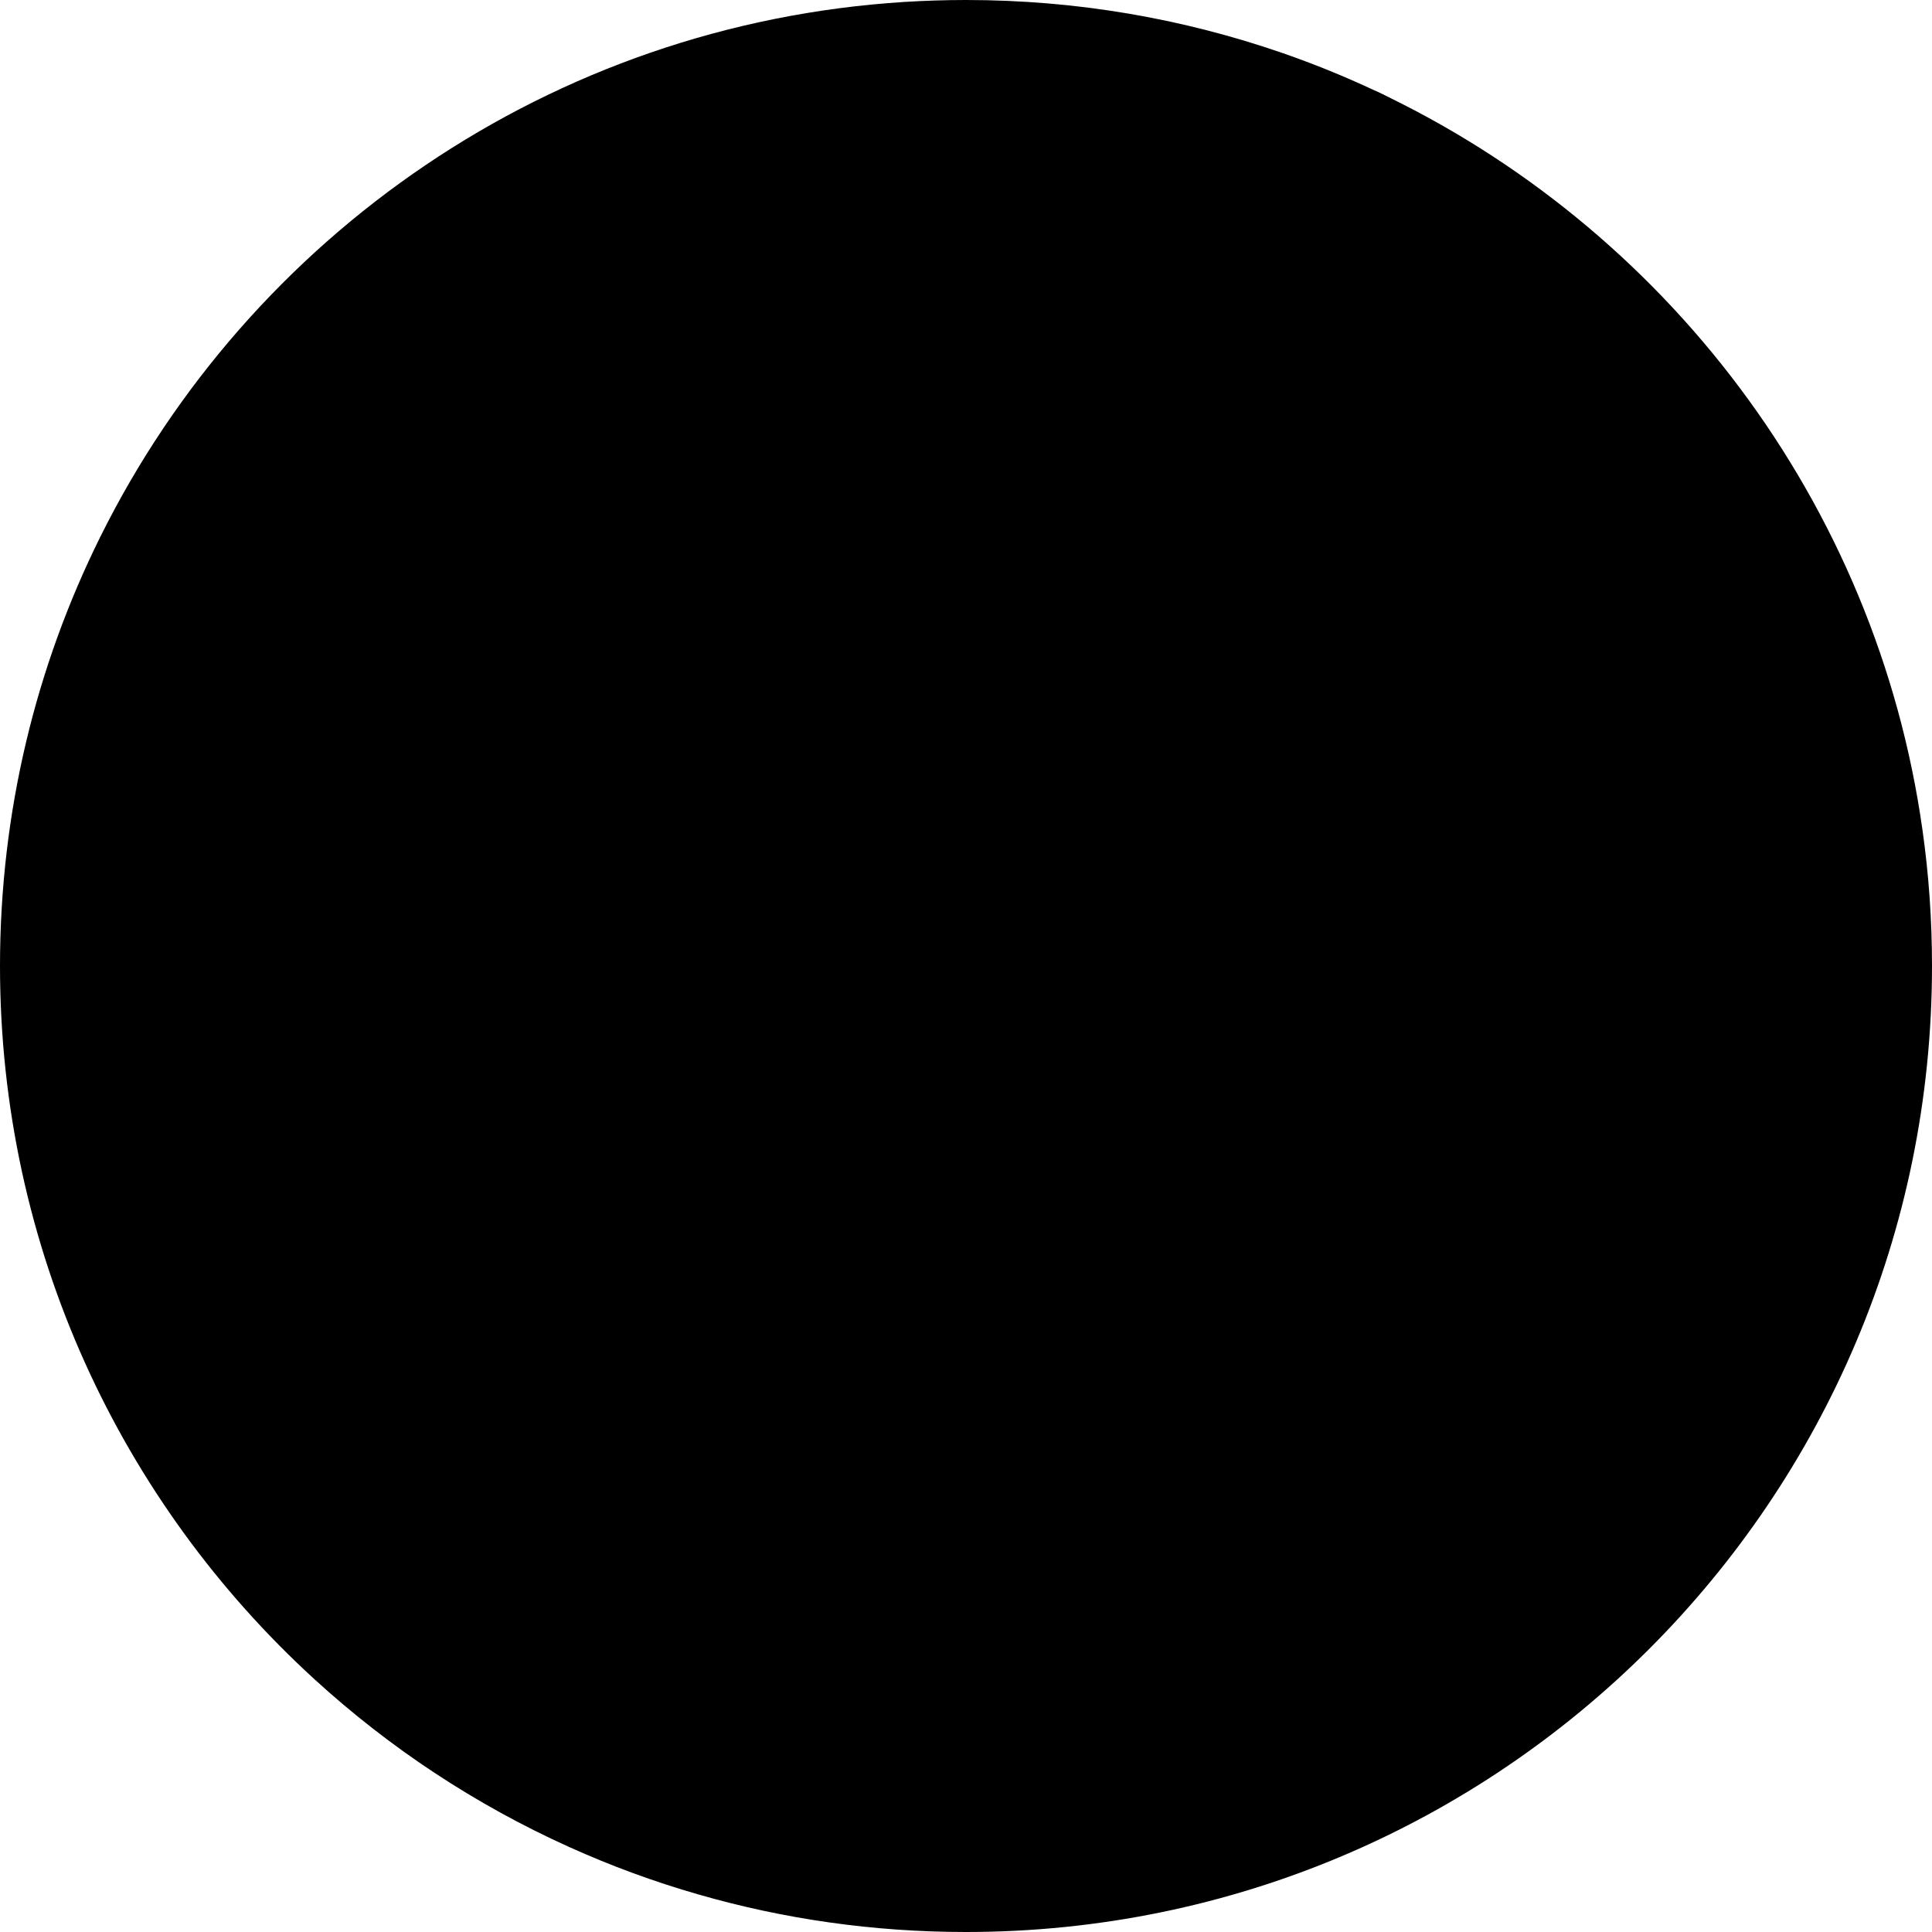 <svg width="20" height="20" viewBox="0 0 20 20" fill="none" xmlns="http://www.w3.org/2000/svg">
<g clip-path="url(#clip0_4130_657)">
<path d="M10 0C9.786 0 9.574 0.007 9.363 0.02L1.037 5.56C0.373 6.898 0 8.406 0 10C0 12.925 1.256 15.557 3.257 17.385C3.257 17.385 6.516 19.627 10 19.627C14.661 19.627 19.51 15.523 19.51 10C19.51 3.452 13.279 0.55 13.279 0.55C12.252 0.194 11.149 0 10 0Z" fill="#008CDF" style="fill:#008CDF;fill:color(display-p3 0 0.549 0.875);fill-opacity:1;"/>
<path d="M19.902 8.596L17.478 8.319C17.478 13.842 13.001 18.319 7.478 18.319C5.969 18.319 4.54 17.983 3.257 17.385C4.034 18.095 4.922 18.683 5.894 19.121L6.482 19.088L7.229 19.611C8.109 19.865 9.039 20 10 20C15.523 20 20 15.523 20 10C20 9.524 19.967 9.055 19.902 8.596Z" fill="#0069D0" style="fill:#0069D0;fill:color(display-p3 0 0.412 0.816);fill-opacity:1;"/>
<path d="M14.231 0.937C13.922 0.792 13.605 0.663 13.279 0.55L12.395 1.328C12.153 1.535 12.095 1.893 12.273 2.169C12.444 2.435 12.791 2.528 13.082 2.405L13.261 2.329C13.481 2.237 13.738 2.27 13.916 2.429C14.232 2.71 14.177 3.205 13.823 3.414L11.746 4.643C11.341 4.883 11.083 5.32 11.091 5.791C11.1 6.281 11.374 6.679 11.926 6.73C13.066 6.835 12.902 5.627 13.572 5.627H15.87C16.22 5.627 16.523 5.888 16.553 6.237C16.588 6.634 16.276 6.967 15.886 6.967H13.131C12.059 6.967 11.124 7.792 11.092 8.864C11.059 9.972 11.947 10.881 13.049 10.881H13.329C13.863 10.881 14.296 11.315 14.296 11.849V15.288C14.296 15.39 14.315 15.491 14.348 15.585L15.158 15.567L17.677 11.47L18.001 9.121L18.823 7.932C18.823 7.932 17.235 2.341 14.231 0.937Z" fill="#98DB7C" style="fill:#98DB7C;fill:color(display-p3 0.596 0.859 0.486);fill-opacity:1;"/>
<path d="M19.902 8.596C19.425 5.196 17.23 2.342 14.231 0.937C16.224 2.765 17.478 5.401 17.478 8.319C17.478 11.182 16.277 13.762 14.348 15.585C14.466 15.923 14.802 16.157 15.191 16.102C15.44 16.066 15.651 15.899 15.775 15.68L18.162 11.472C18.373 11.099 18.427 10.658 18.313 10.245L18.128 9.578C18.067 9.359 18.246 9.147 18.473 9.171L18.604 9.185C18.959 9.223 19.312 9.111 19.581 8.876L19.902 8.596Z" fill="#77CC7D" style="fill:#77CC7D;fill:color(display-p3 0.467 0.8 0.49);fill-opacity:1;"/>
<path d="M9.907 0.884L9.363 0.02C5.705 0.25 2.583 2.443 1.037 5.56L1.667 9.914C1.738 10.402 2.029 10.832 2.456 11.079C2.702 11.221 2.81 11.52 2.711 11.786L2.496 12.367C2.302 12.889 2.465 13.476 2.901 13.824L3.475 14.282C3.672 14.439 3.829 14.639 3.934 14.868L5.427 18.108L6.3 18.723L6.916 18.303L6.693 17.369C6.567 16.843 6.634 16.288 6.883 15.807L7.852 13.933C8.119 13.416 7.874 12.783 7.329 12.581L6.533 12.285C6.28 12.192 6.112 11.95 6.112 11.681V11.618C6.112 11.262 5.824 10.973 5.467 10.973H4.083C3.744 10.973 3.411 10.884 3.117 10.715L2.779 10.52C2.523 10.373 2.348 10.115 2.306 9.822L2.285 9.673C2.23 9.298 2.4 8.925 2.72 8.72L2.918 8.593C3.158 8.439 3.471 8.461 3.688 8.647L3.865 8.8C4.08 8.985 4.415 8.875 4.479 8.598L4.668 7.776C4.768 7.339 5.089 6.985 5.515 6.842L6.907 6.375C7.304 6.242 7.471 5.771 7.246 5.417L6.613 4.423C6.439 4.149 6.09 4.047 5.796 4.184L5.274 4.428C5.004 4.554 4.667 4.5 4.484 4.264C4.249 3.96 4.344 3.522 4.676 3.34L5.989 2.619C6.425 2.38 6.971 2.51 7.252 2.919L7.374 3.096C7.555 3.359 7.853 3.516 8.171 3.516H8.762C9.154 3.516 9.507 3.28 9.657 2.918L10.008 2.067C10.168 1.679 10.13 1.239 9.907 0.884Z" fill="#98DB7C" style="fill:#98DB7C;fill:color(display-p3 0.596 0.859 0.486);fill-opacity:1;"/>
<path d="M5.894 19.121C6.324 19.315 6.769 19.479 7.229 19.611L6.916 18.303C6.408 18.275 5.912 18.209 5.427 18.108L5.894 19.121Z" fill="#77CC7D" style="fill:#77CC7D;fill:color(display-p3 0.467 0.8 0.49);fill-opacity:1;"/>
</g>
<defs>
<clipPath id="clip0_4130_657">
<rect width="20" height="20" fill="white" style="fill:white;fill-opacity:1;" transform="translate(0 0)"/>
</clipPath>
</defs>
</svg>
